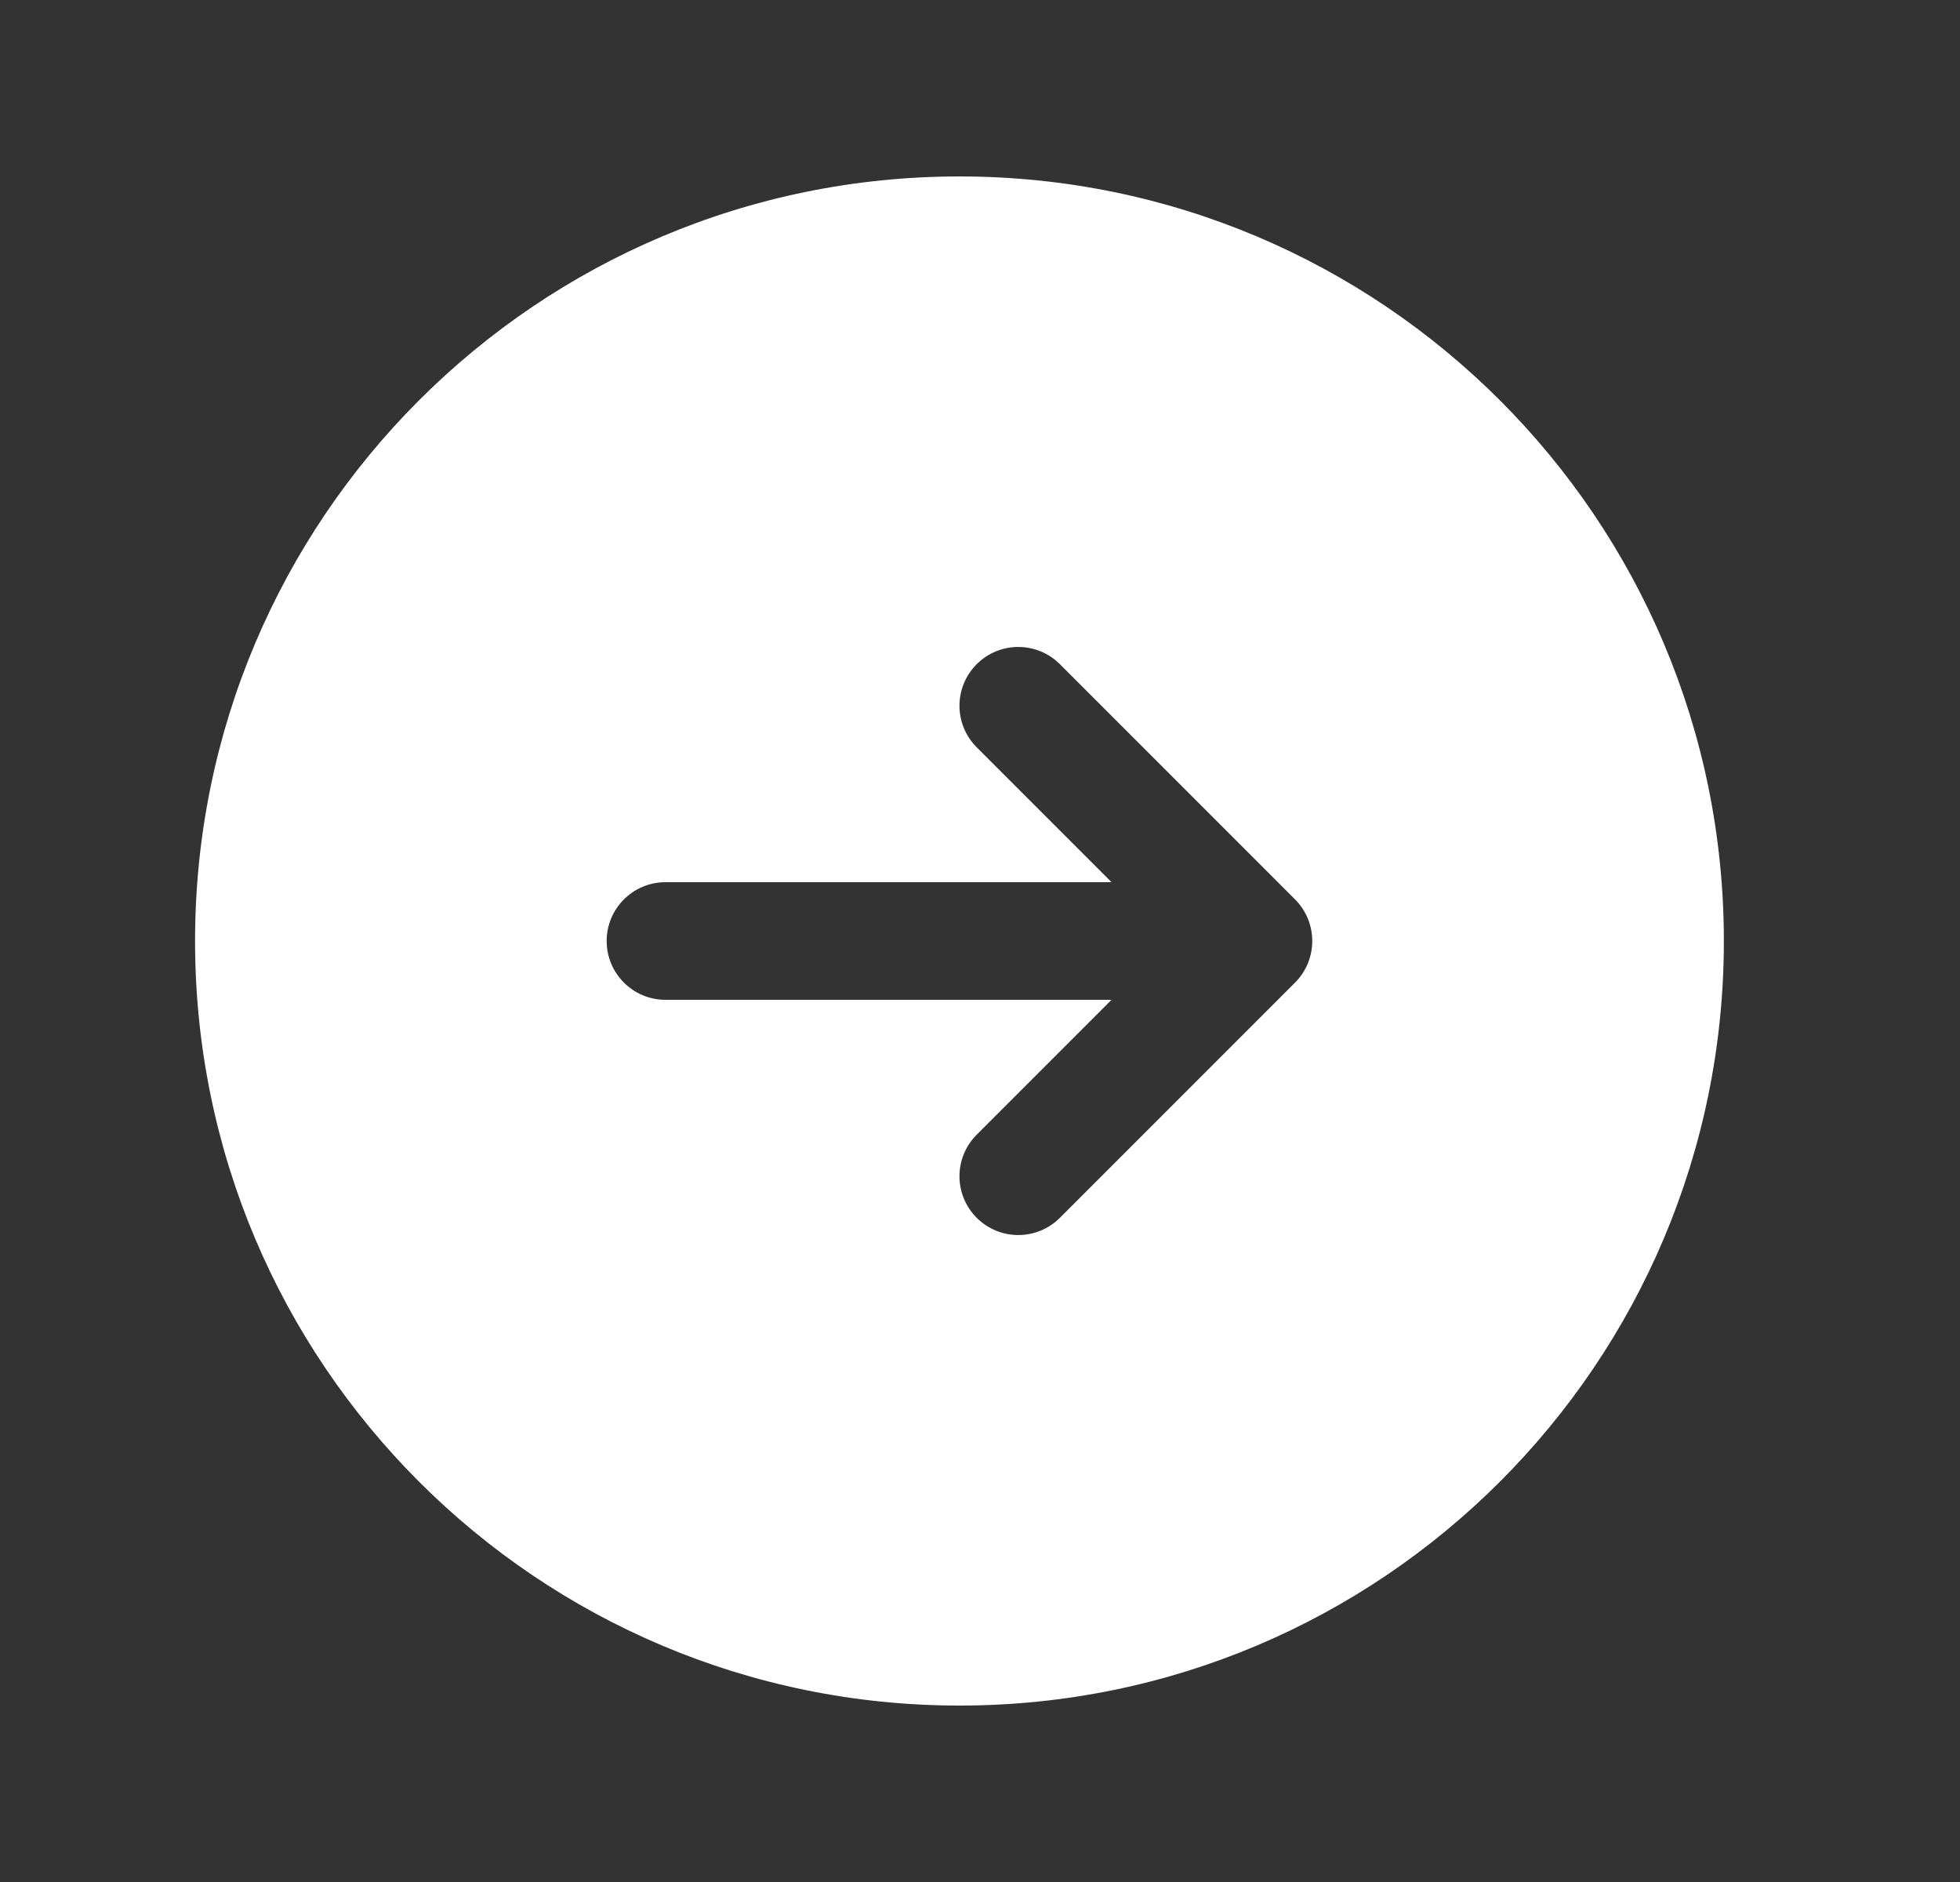 <svg width="25" height="24" viewBox="0 0 25 24" fill="none" xmlns="http://www.w3.org/2000/svg">
<rect x="0" y="0" width="25" height="24" fill="#333333" stroke="none"/>
<path fill-rule="evenodd" clip-rule="evenodd" d="M12.238 2.25C6.854 2.25 2.488 6.615 2.488 12C2.488 17.385 6.854 21.75 12.238 21.75C17.623 21.75 21.988 17.385 21.988 12C21.988 6.615 17.623 2.25 12.238 2.25ZM16.519 12.53C16.659 12.39 16.738 12.199 16.738 12C16.738 11.801 16.659 11.61 16.519 11.47L13.519 8.47C13.226 8.177 12.751 8.177 12.458 8.47C12.165 8.763 12.165 9.237 12.458 9.53L14.178 11.25L8.488 11.25C8.074 11.25 7.738 11.586 7.738 12C7.738 12.414 8.074 12.75 8.488 12.75L14.178 12.75L12.458 14.47C12.165 14.763 12.165 15.237 12.458 15.53C12.751 15.823 13.226 15.823 13.519 15.53L16.519 12.53Z" fill="white"/>
</svg>
